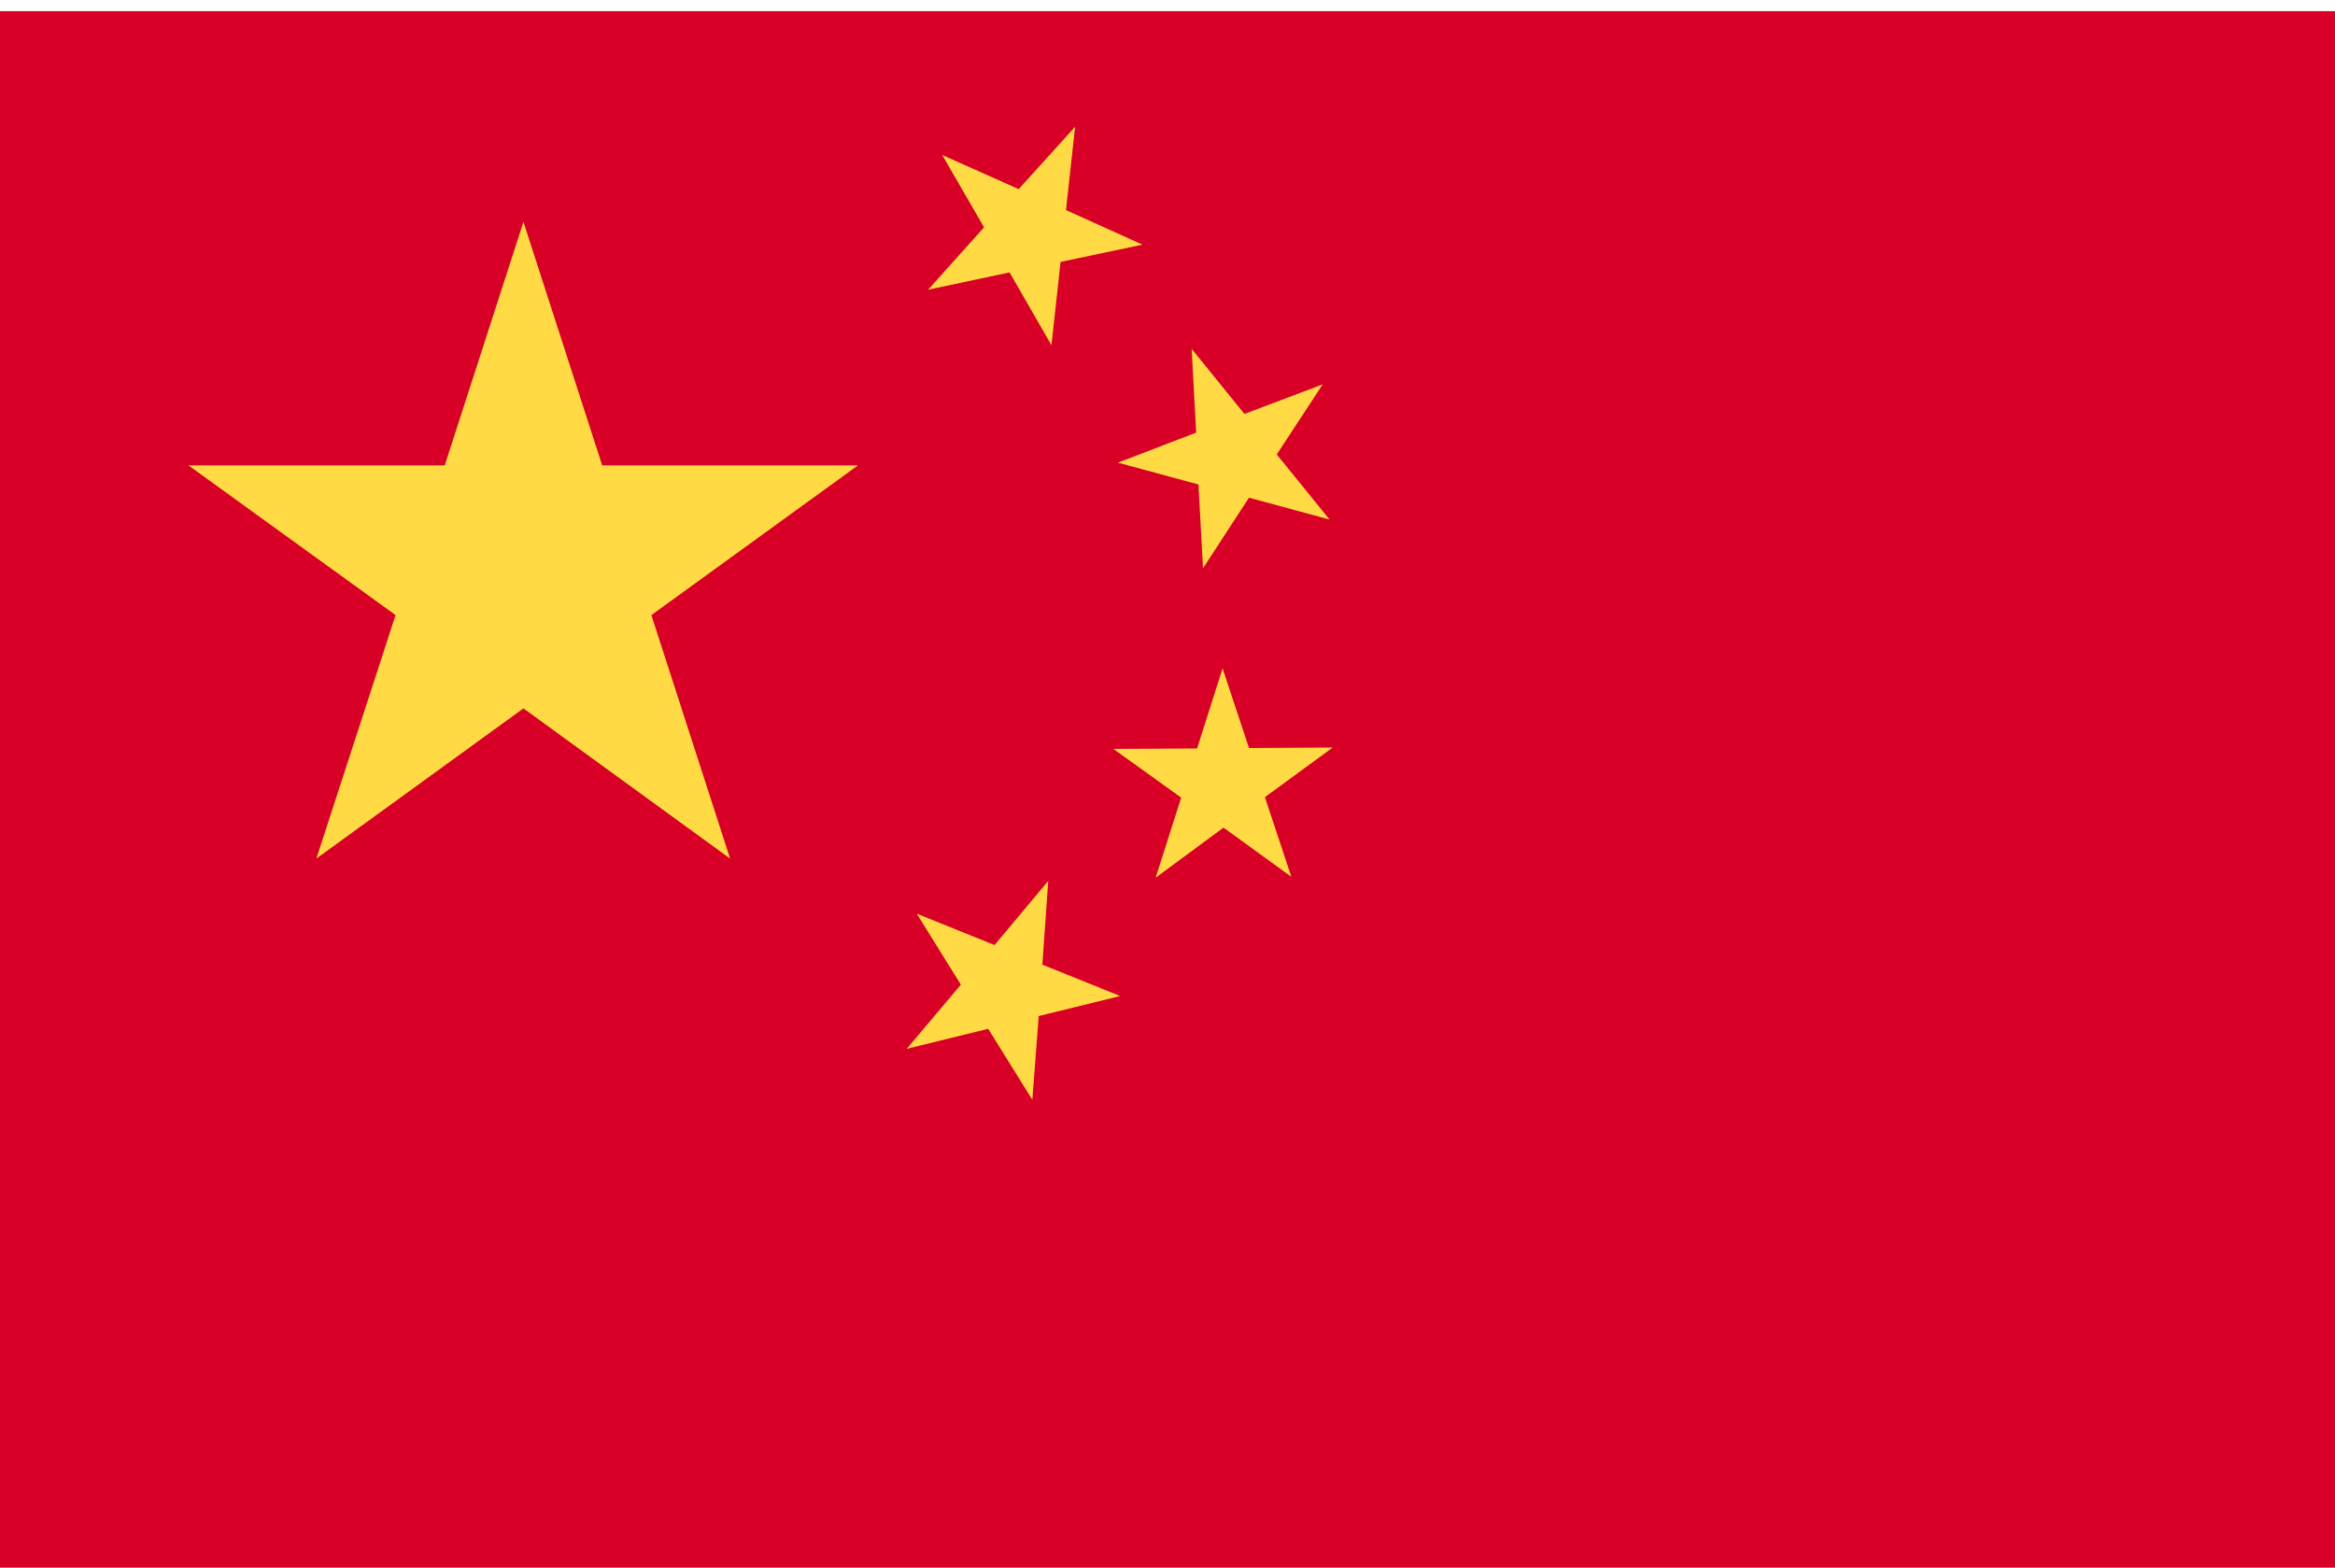 <svg width="70" height="47" viewBox="0 0 70 47" fill="none" xmlns="http://www.w3.org/2000/svg">
<g clip-path="url(#clip0_1_5540)">
<path d="M0 0.334H70V47.001H0V0.334Z" fill="#D80027"/>
<path d="M30.948 32.974L29.624 30.846L27.182 31.446L28.805 29.522L27.482 27.393L29.815 28.335L31.425 26.411L31.248 28.922L33.581 29.863L31.139 30.463L30.948 32.974ZM39.653 11.524L38.275 13.625L39.858 15.577L37.443 14.922L36.065 17.037L35.928 14.526L33.513 13.871L35.86 12.97L35.724 10.46L37.306 12.411L39.653 11.524ZM32.23 3.801L31.957 6.298L34.25 7.335L31.794 7.853L31.521 10.351L30.265 8.167L27.823 8.686L29.501 6.816L28.246 4.647L30.538 5.67L32.23 3.801ZM39.953 22.413L37.92 23.9L38.712 26.288L36.679 24.814L34.645 26.315L35.41 23.914L33.377 22.454L35.887 22.44L36.651 20.039L37.443 22.427L39.953 22.413ZM15.692 6.653L18.053 13.953H25.721L19.527 18.442L21.887 25.742L15.692 21.239L9.484 25.742L11.858 18.442L5.649 13.953H13.332L15.692 6.653Z" fill="#FFDA44"/>
</g>
<defs>
<clipPath id="clip0_1_5540">
<rect width="70" height="46.667" fill="white" transform="translate(0 0.334)"/>
</clipPath>
</defs>
</svg>

